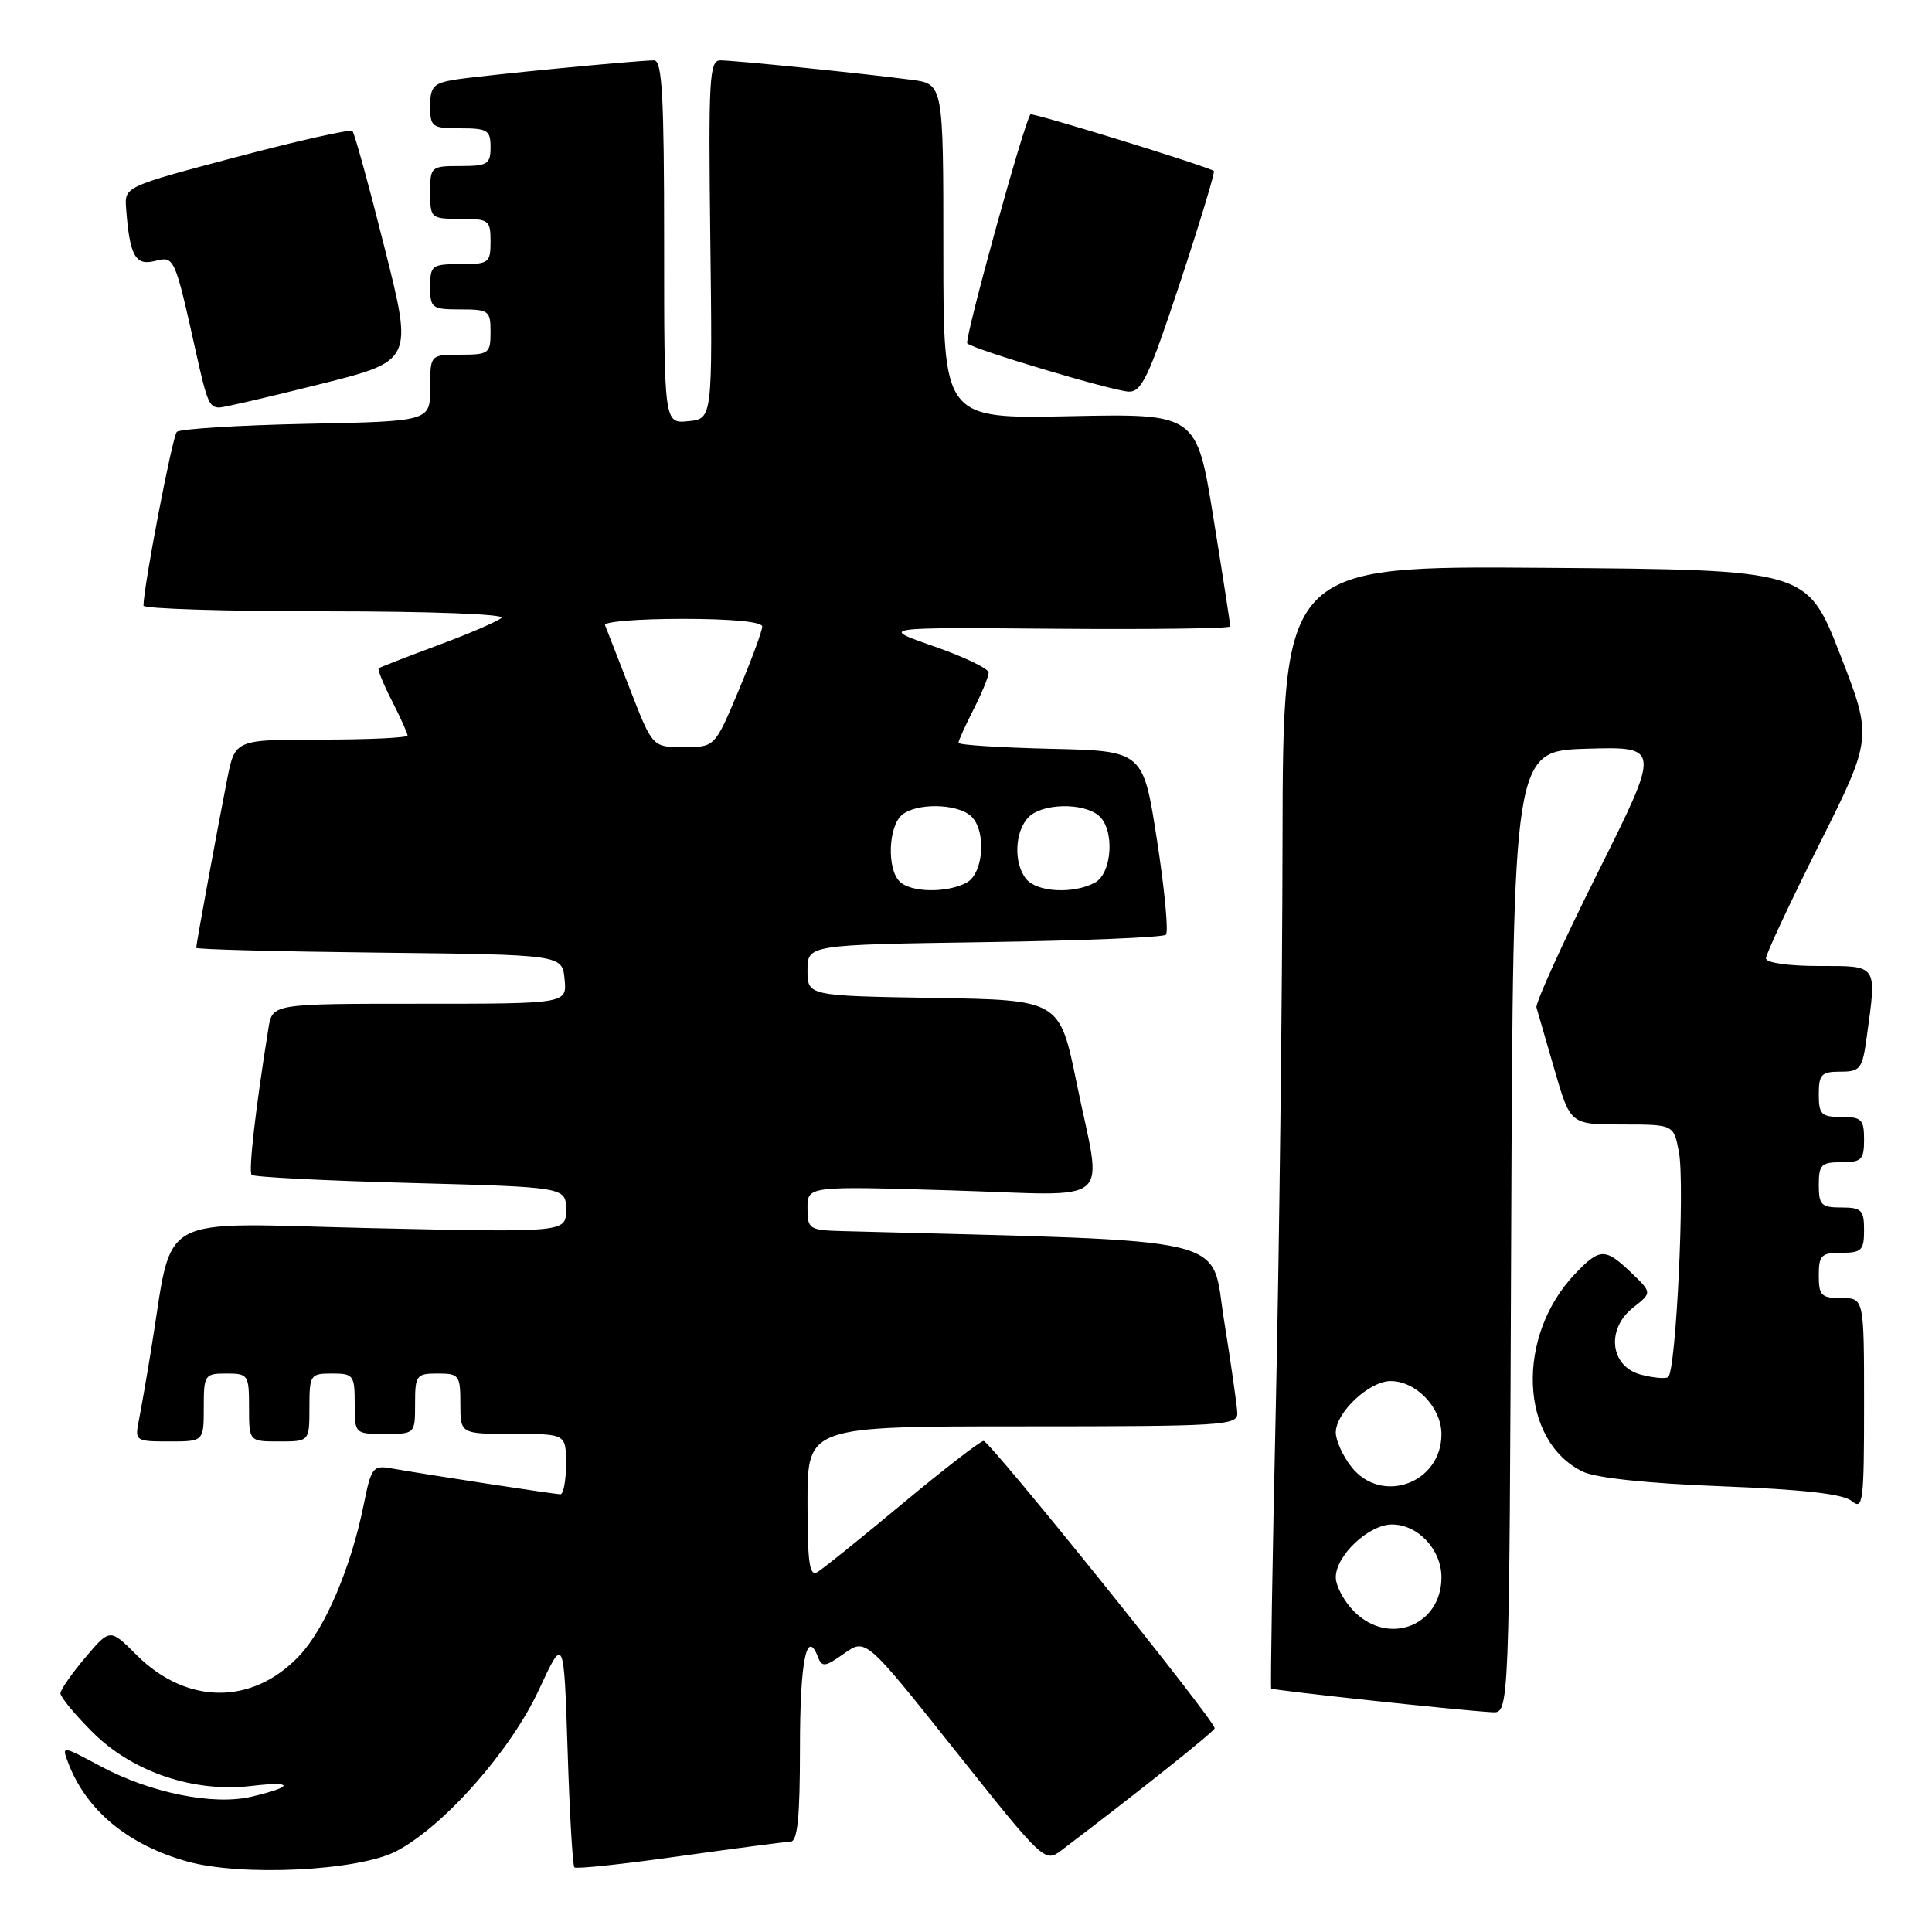 <?xml version="1.0" encoding="UTF-8" standalone="no"?>
<!DOCTYPE svg PUBLIC "-//W3C//DTD SVG 1.1//EN" "http://www.w3.org/Graphics/SVG/1.1/DTD/svg11.dtd" >
<svg xmlns="http://www.w3.org/2000/svg" xmlns:xlink="http://www.w3.org/1999/xlink" version="1.1" viewBox="0 0 256 256">
 <g >
 <path fill="currentColor"
d=" M 52.50 245.30 C 58.82 242.00 67.66 231.99 71.41 223.90 C 74.72 216.76 74.72 216.76 75.21 231.89 C 75.47 240.22 75.88 247.21 76.11 247.44 C 76.34 247.67 82.60 247.01 90.01 245.96 C 97.43 244.92 104.06 244.05 104.75 244.03 C 105.68 244.01 106.00 240.83 106.00 231.56 C 106.00 220.12 106.89 215.66 108.39 219.58 C 108.92 220.94 109.35 220.88 111.85 219.10 C 114.72 217.07 114.72 217.07 126.57 231.96 C 138.30 246.70 138.45 246.84 140.64 245.18 C 151.02 237.31 160.93 229.41 160.95 229.00 C 161.00 228.00 131.13 190.88 130.33 190.93 C 129.87 190.96 125.04 194.70 119.58 199.24 C 114.13 203.78 109.07 207.86 108.33 208.30 C 107.26 208.94 107.00 207.16 107.00 199.05 C 107.00 189.00 107.00 189.00 135.50 189.00 C 162.00 189.00 164.00 188.88 163.95 187.25 C 163.92 186.29 163.13 180.78 162.20 175.00 C 160.34 163.53 164.63 164.54 111.75 163.13 C 107.20 163.01 107.00 162.88 107.00 160.08 C 107.00 157.16 107.00 157.16 126.00 157.73 C 148.13 158.40 146.06 160.17 142.66 143.50 C 140.41 132.50 140.41 132.50 123.71 132.23 C 107.00 131.95 107.00 131.95 107.00 128.57 C 107.00 125.19 107.00 125.19 130.42 124.84 C 143.30 124.65 154.13 124.21 154.49 123.85 C 154.85 123.49 154.32 117.86 153.31 111.35 C 151.48 99.50 151.48 99.50 139.24 99.22 C 132.51 99.06 127.00 98.71 127.00 98.43 C 127.00 98.15 127.90 96.16 129.00 94.00 C 130.10 91.84 131.00 89.65 131.00 89.12 C 131.00 88.60 127.74 87.03 123.75 85.64 C 116.50 83.12 116.50 83.12 139.75 83.31 C 152.54 83.41 163.01 83.28 163.01 83.00 C 163.02 82.72 162.02 76.27 160.79 68.65 C 158.56 54.81 158.56 54.81 141.78 55.15 C 125.00 55.50 125.00 55.50 125.00 33.31 C 125.00 11.12 125.00 11.12 120.75 10.57 C 114.41 9.73 97.32 8.00 95.45 8.00 C 93.99 8.00 93.86 10.37 94.12 31.75 C 94.41 55.50 94.41 55.50 91.20 55.81 C 88.00 56.13 88.00 56.13 88.00 32.06 C 88.00 12.74 87.74 8.00 86.67 8.00 C 84.39 8.00 63.66 10.01 60.25 10.56 C 57.44 11.02 57.00 11.49 57.00 14.05 C 57.00 16.83 57.24 17.00 61.00 17.00 C 64.60 17.00 65.00 17.25 65.00 19.50 C 65.00 21.75 64.60 22.00 61.00 22.00 C 57.10 22.00 57.00 22.08 57.00 25.50 C 57.00 28.92 57.10 29.00 61.00 29.00 C 64.78 29.00 65.00 29.17 65.00 32.00 C 65.00 34.83 64.78 35.00 61.00 35.00 C 57.22 35.00 57.00 35.17 57.00 38.00 C 57.00 40.83 57.22 41.00 61.00 41.00 C 64.78 41.00 65.00 41.17 65.00 44.00 C 65.00 46.83 64.78 47.00 61.00 47.00 C 57.00 47.00 57.00 47.00 57.00 51.41 C 57.00 55.83 57.00 55.83 40.58 56.16 C 31.55 56.35 23.83 56.83 23.43 57.23 C 22.84 57.83 19.04 77.60 19.01 80.25 C 19.00 80.66 29.89 81.00 43.20 81.00 C 56.89 81.00 66.99 81.38 66.45 81.87 C 65.93 82.34 62.12 83.98 58.00 85.51 C 53.88 87.04 50.36 88.41 50.18 88.55 C 50.00 88.69 50.79 90.63 51.93 92.86 C 53.07 95.09 54.00 97.16 54.00 97.46 C 54.00 97.76 48.86 98.00 42.57 98.00 C 31.14 98.00 31.14 98.00 30.10 103.25 C 28.80 109.84 26.00 125.10 26.00 125.59 C 26.00 125.80 36.91 126.08 50.25 126.23 C 74.50 126.50 74.50 126.50 74.81 129.75 C 75.13 133.00 75.13 133.00 55.61 133.00 C 36.09 133.00 36.09 133.00 35.57 136.25 C 33.87 146.80 32.90 155.24 33.35 155.68 C 33.63 155.97 43.12 156.45 54.43 156.75 C 75.00 157.30 75.00 157.30 75.00 160.31 C 75.00 163.31 75.00 163.31 49.06 162.73 C 19.96 162.07 23.07 160.34 20.00 179.00 C 19.42 182.57 18.69 186.74 18.39 188.25 C 17.86 190.93 17.96 191.00 22.42 191.00 C 27.00 191.00 27.00 191.00 27.00 186.50 C 27.00 182.17 27.11 182.00 30.00 182.00 C 32.89 182.00 33.00 182.17 33.00 186.50 C 33.00 191.00 33.00 191.00 37.00 191.00 C 41.00 191.00 41.00 191.00 41.00 186.50 C 41.00 182.17 41.11 182.00 44.00 182.00 C 46.83 182.00 47.00 182.22 47.00 186.00 C 47.00 190.00 47.00 190.00 51.00 190.00 C 55.00 190.00 55.00 190.00 55.00 186.00 C 55.00 182.22 55.17 182.00 58.00 182.00 C 60.83 182.00 61.00 182.22 61.00 186.00 C 61.00 190.00 61.00 190.00 68.00 190.00 C 75.00 190.00 75.00 190.00 75.00 194.00 C 75.00 196.20 74.66 198.00 74.25 198.00 C 73.49 197.99 56.65 195.41 51.88 194.57 C 49.42 194.13 49.19 194.43 48.21 199.30 C 46.52 207.69 43.09 215.77 39.66 219.40 C 33.46 225.97 24.73 225.93 18.08 219.28 C 14.57 215.77 14.57 215.77 11.30 219.64 C 9.50 221.76 8.02 223.90 8.01 224.38 C 8.01 224.87 9.92 227.19 12.28 229.54 C 17.54 234.80 25.68 237.55 33.30 236.65 C 38.98 235.98 38.99 236.74 33.33 238.07 C 28.27 239.26 19.95 237.58 13.33 234.04 C 8.17 231.28 8.16 231.28 9.03 233.57 C 11.42 239.87 16.93 244.45 24.79 246.65 C 31.98 248.67 47.48 247.91 52.50 245.30 Z  M 200.24 163.25 C 200.50 99.50 200.50 99.50 210.27 99.21 C 220.05 98.93 220.05 98.93 211.67 115.71 C 207.06 124.95 203.42 132.95 203.59 133.50 C 203.75 134.05 204.83 137.76 205.98 141.75 C 208.08 149.00 208.08 149.00 214.93 149.00 C 221.78 149.00 221.78 149.00 222.47 152.69 C 223.27 156.98 222.08 181.83 221.03 182.48 C 220.65 182.72 219.02 182.57 217.41 182.14 C 213.35 181.06 212.78 176.11 216.40 173.26 C 218.91 171.29 218.91 171.29 216.15 168.64 C 212.70 165.34 212.00 165.35 208.74 168.75 C 200.81 177.03 201.34 190.95 209.73 195.00 C 211.47 195.84 218.31 196.56 228.13 196.94 C 238.99 197.36 244.25 197.96 245.38 198.90 C 246.86 200.13 247.00 199.04 247.00 186.12 C 247.00 172.00 247.00 172.00 244.00 172.00 C 241.33 172.00 241.00 171.67 241.00 169.00 C 241.00 166.33 241.33 166.00 244.00 166.00 C 246.67 166.00 247.00 165.67 247.00 163.00 C 247.00 160.33 246.67 160.00 244.00 160.00 C 241.33 160.00 241.00 159.67 241.00 157.00 C 241.00 154.33 241.33 154.00 244.00 154.00 C 246.67 154.00 247.00 153.67 247.00 151.00 C 247.00 148.33 246.67 148.00 244.00 148.00 C 241.33 148.00 241.00 147.67 241.00 145.00 C 241.00 142.36 241.35 142.00 243.86 142.00 C 246.51 142.00 246.78 141.65 247.36 137.36 C 248.69 127.70 248.89 128.00 241.00 128.00 C 236.94 128.00 234.00 127.57 234.00 126.99 C 234.00 126.43 237.18 119.62 241.07 111.87 C 248.13 97.76 248.13 97.76 243.79 86.63 C 239.44 75.50 239.44 75.50 204.72 75.24 C 170.00 74.97 170.00 74.97 169.94 111.74 C 169.91 131.96 169.51 165.38 169.06 186.00 C 168.60 206.62 168.33 223.61 168.44 223.74 C 168.65 223.98 193.66 226.67 197.74 226.88 C 199.99 227.00 199.99 227.00 200.24 163.25 Z  M 42.39 50.91 C 54.73 47.82 54.73 47.82 50.96 32.84 C 48.89 24.60 46.97 17.63 46.70 17.36 C 46.42 17.09 39.52 18.64 31.35 20.80 C 16.50 24.73 16.50 24.73 16.71 27.61 C 17.18 33.87 17.92 35.24 20.50 34.59 C 23.13 33.93 23.12 33.90 26.04 47.00 C 27.44 53.29 27.75 54.00 29.09 54.00 C 29.62 54.00 35.60 52.61 42.39 50.91 Z  M 156.37 37.43 C 159.02 29.41 161.03 22.76 160.84 22.65 C 159.62 21.92 136.79 14.88 136.54 15.16 C 135.74 16.04 127.73 45.07 128.17 45.50 C 128.95 46.29 147.27 51.76 149.53 51.89 C 151.27 51.98 152.22 49.97 156.37 37.43 Z  M 119.20 116.80 C 117.50 115.10 117.71 109.48 119.53 107.97 C 121.42 106.40 126.64 106.45 128.57 108.06 C 130.73 109.85 130.40 115.71 128.07 116.96 C 125.45 118.36 120.67 118.27 119.20 116.80 Z  M 136.00 116.50 C 134.27 114.42 134.44 110.14 136.31 108.26 C 138.13 106.44 143.49 106.33 145.57 108.06 C 147.73 109.85 147.40 115.71 145.07 116.96 C 142.24 118.48 137.44 118.23 136.00 116.50 Z  M 83.48 91.33 C 81.84 87.11 80.35 83.28 80.17 82.83 C 79.98 82.37 84.60 82.00 90.42 82.00 C 96.96 82.00 101.00 82.39 101.00 83.02 C 101.00 83.59 99.59 87.41 97.86 91.52 C 94.72 99.00 94.72 99.00 90.59 99.00 C 86.46 99.00 86.46 99.00 83.48 91.33 Z  M 179.45 213.55 C 178.10 212.20 177.00 210.15 177.00 209.00 C 177.00 206.11 181.38 202.00 184.45 202.00 C 187.89 202.00 191.00 205.33 191.00 209.00 C 191.00 215.39 184.04 218.13 179.45 213.55 Z  M 179.07 194.37 C 177.93 192.92 177.00 190.87 177.00 189.82 C 177.00 187.16 181.43 183.00 184.27 183.00 C 187.64 183.00 191.00 186.51 191.00 190.04 C 191.00 196.55 183.06 199.43 179.07 194.37 Z "/>
</g>
</svg>